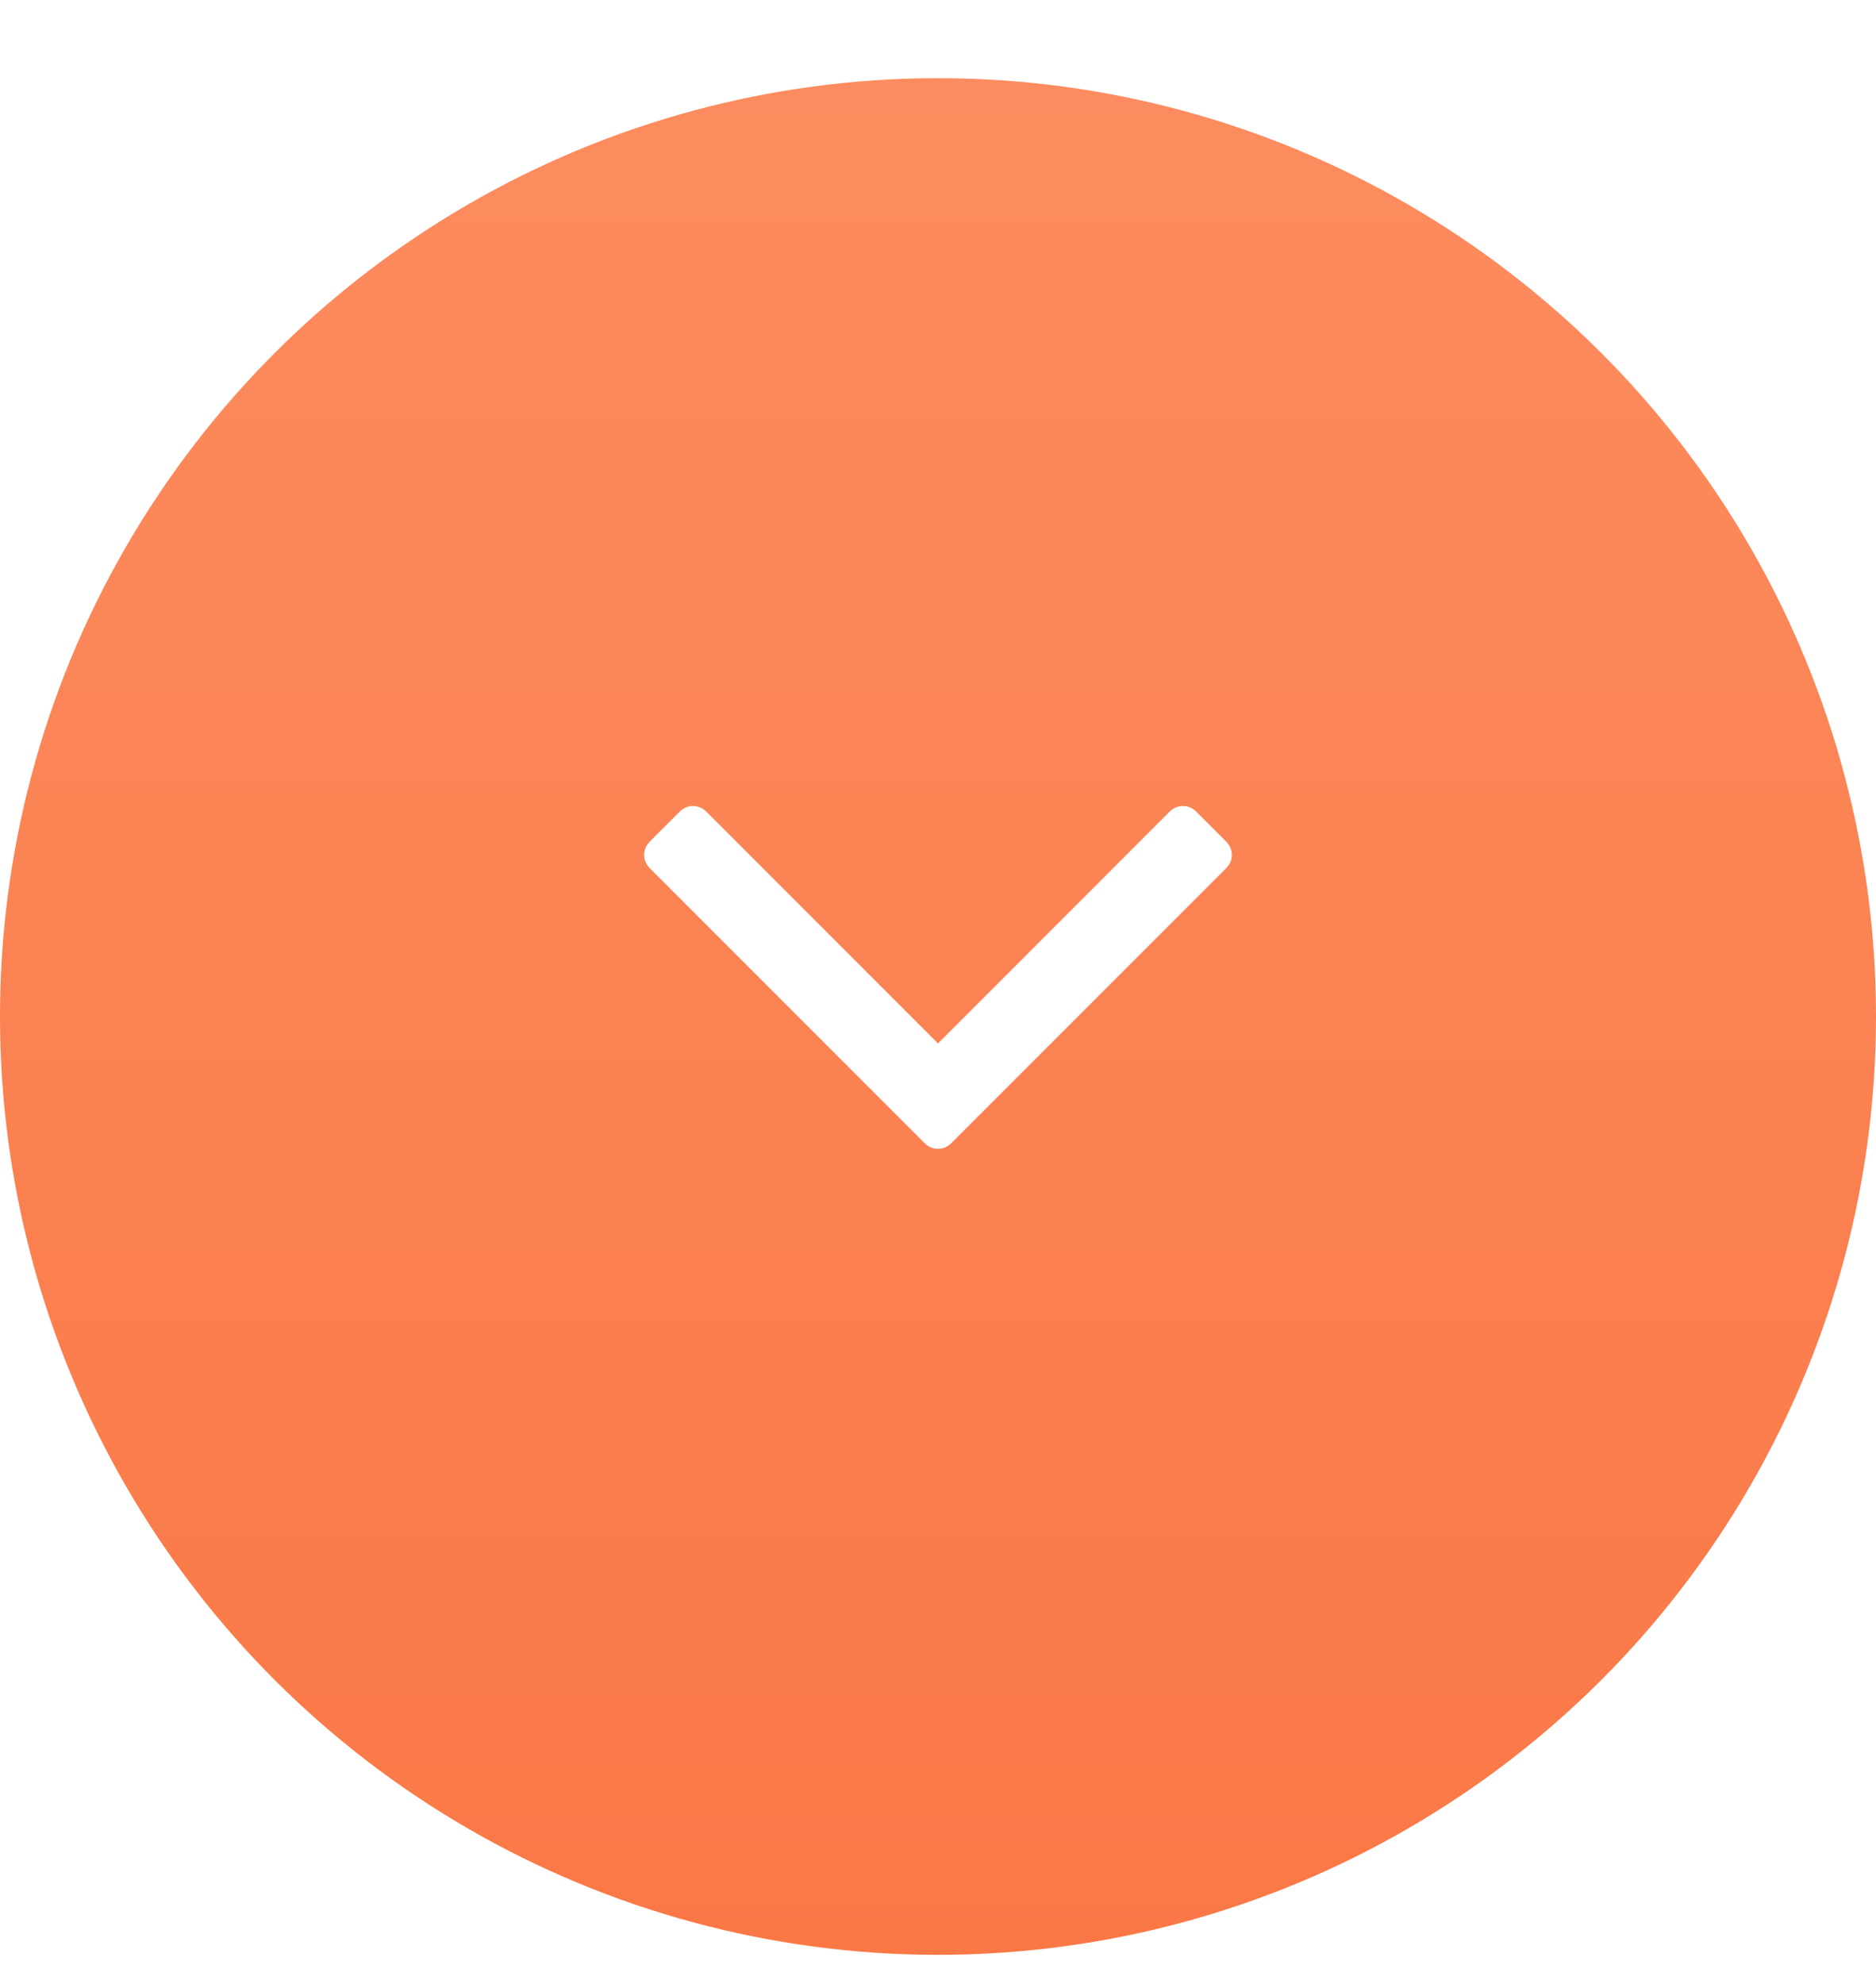 <svg width="35" height="37" viewBox="0 0 35 37" fill="none" xmlns="http://www.w3.org/2000/svg">
<g filter="url(#filter0_d_143_1738)">
<circle cx="17.5" cy="17.5" r="17.5" transform="rotate(90 17.5 17.5)" fill="white"/>
<circle cx="17.5" cy="17.5" r="17.5" transform="rotate(90 17.5 17.5)" fill="url(#paint0_linear_143_1738)"/>
</g>
<path d="M12.677 15.142C12.75 15.069 12.834 15.032 12.929 15.032C13.025 15.032 13.109 15.069 13.182 15.142L17.5 19.46L21.817 15.142C21.891 15.069 21.975 15.032 22.07 15.032C22.165 15.032 22.25 15.069 22.323 15.142L22.872 15.691C22.945 15.765 22.982 15.849 22.982 15.944C22.982 16.039 22.945 16.124 22.872 16.197L17.752 21.317C17.679 21.39 17.595 21.426 17.5 21.426C17.404 21.426 17.32 21.39 17.247 21.317L12.127 16.197C12.054 16.124 12.018 16.039 12.018 15.944C12.018 15.849 12.054 15.765 12.127 15.691L12.677 15.142Z" fill="white"/>
<defs>
<filter id="filter0_d_143_1738" x="0" y="0" width="35" height="36.458" filterUnits="userSpaceOnUse" color-interpolation-filters="sRGB">
<feFlood flood-opacity="0" result="BackgroundImageFix"/>
<feColorMatrix in="SourceAlpha" type="matrix" values="0 0 0 0 0 0 0 0 0 0 0 0 0 0 0 0 0 0 127 0" result="hardAlpha"/>
<feOffset dy="1.458"/>
<feColorMatrix type="matrix" values="0 0 0 0 0.908 0 0 0 0 0.444 0 0 0 0 0.269 0 0 0 1 0"/>
<feBlend mode="normal" in2="BackgroundImageFix" result="effect1_dropShadow_143_1738"/>
<feBlend mode="normal" in="SourceGraphic" in2="effect1_dropShadow_143_1738" result="shape"/>
</filter>
<linearGradient id="paint0_linear_143_1738" x1="0" y1="17.5" x2="35" y2="17.5" gradientUnits="userSpaceOnUse">
<stop stop-color="#FC8C5F"/>
<stop offset="1" stop-color="#FA7846"/>
</linearGradient>
</defs>
</svg>

